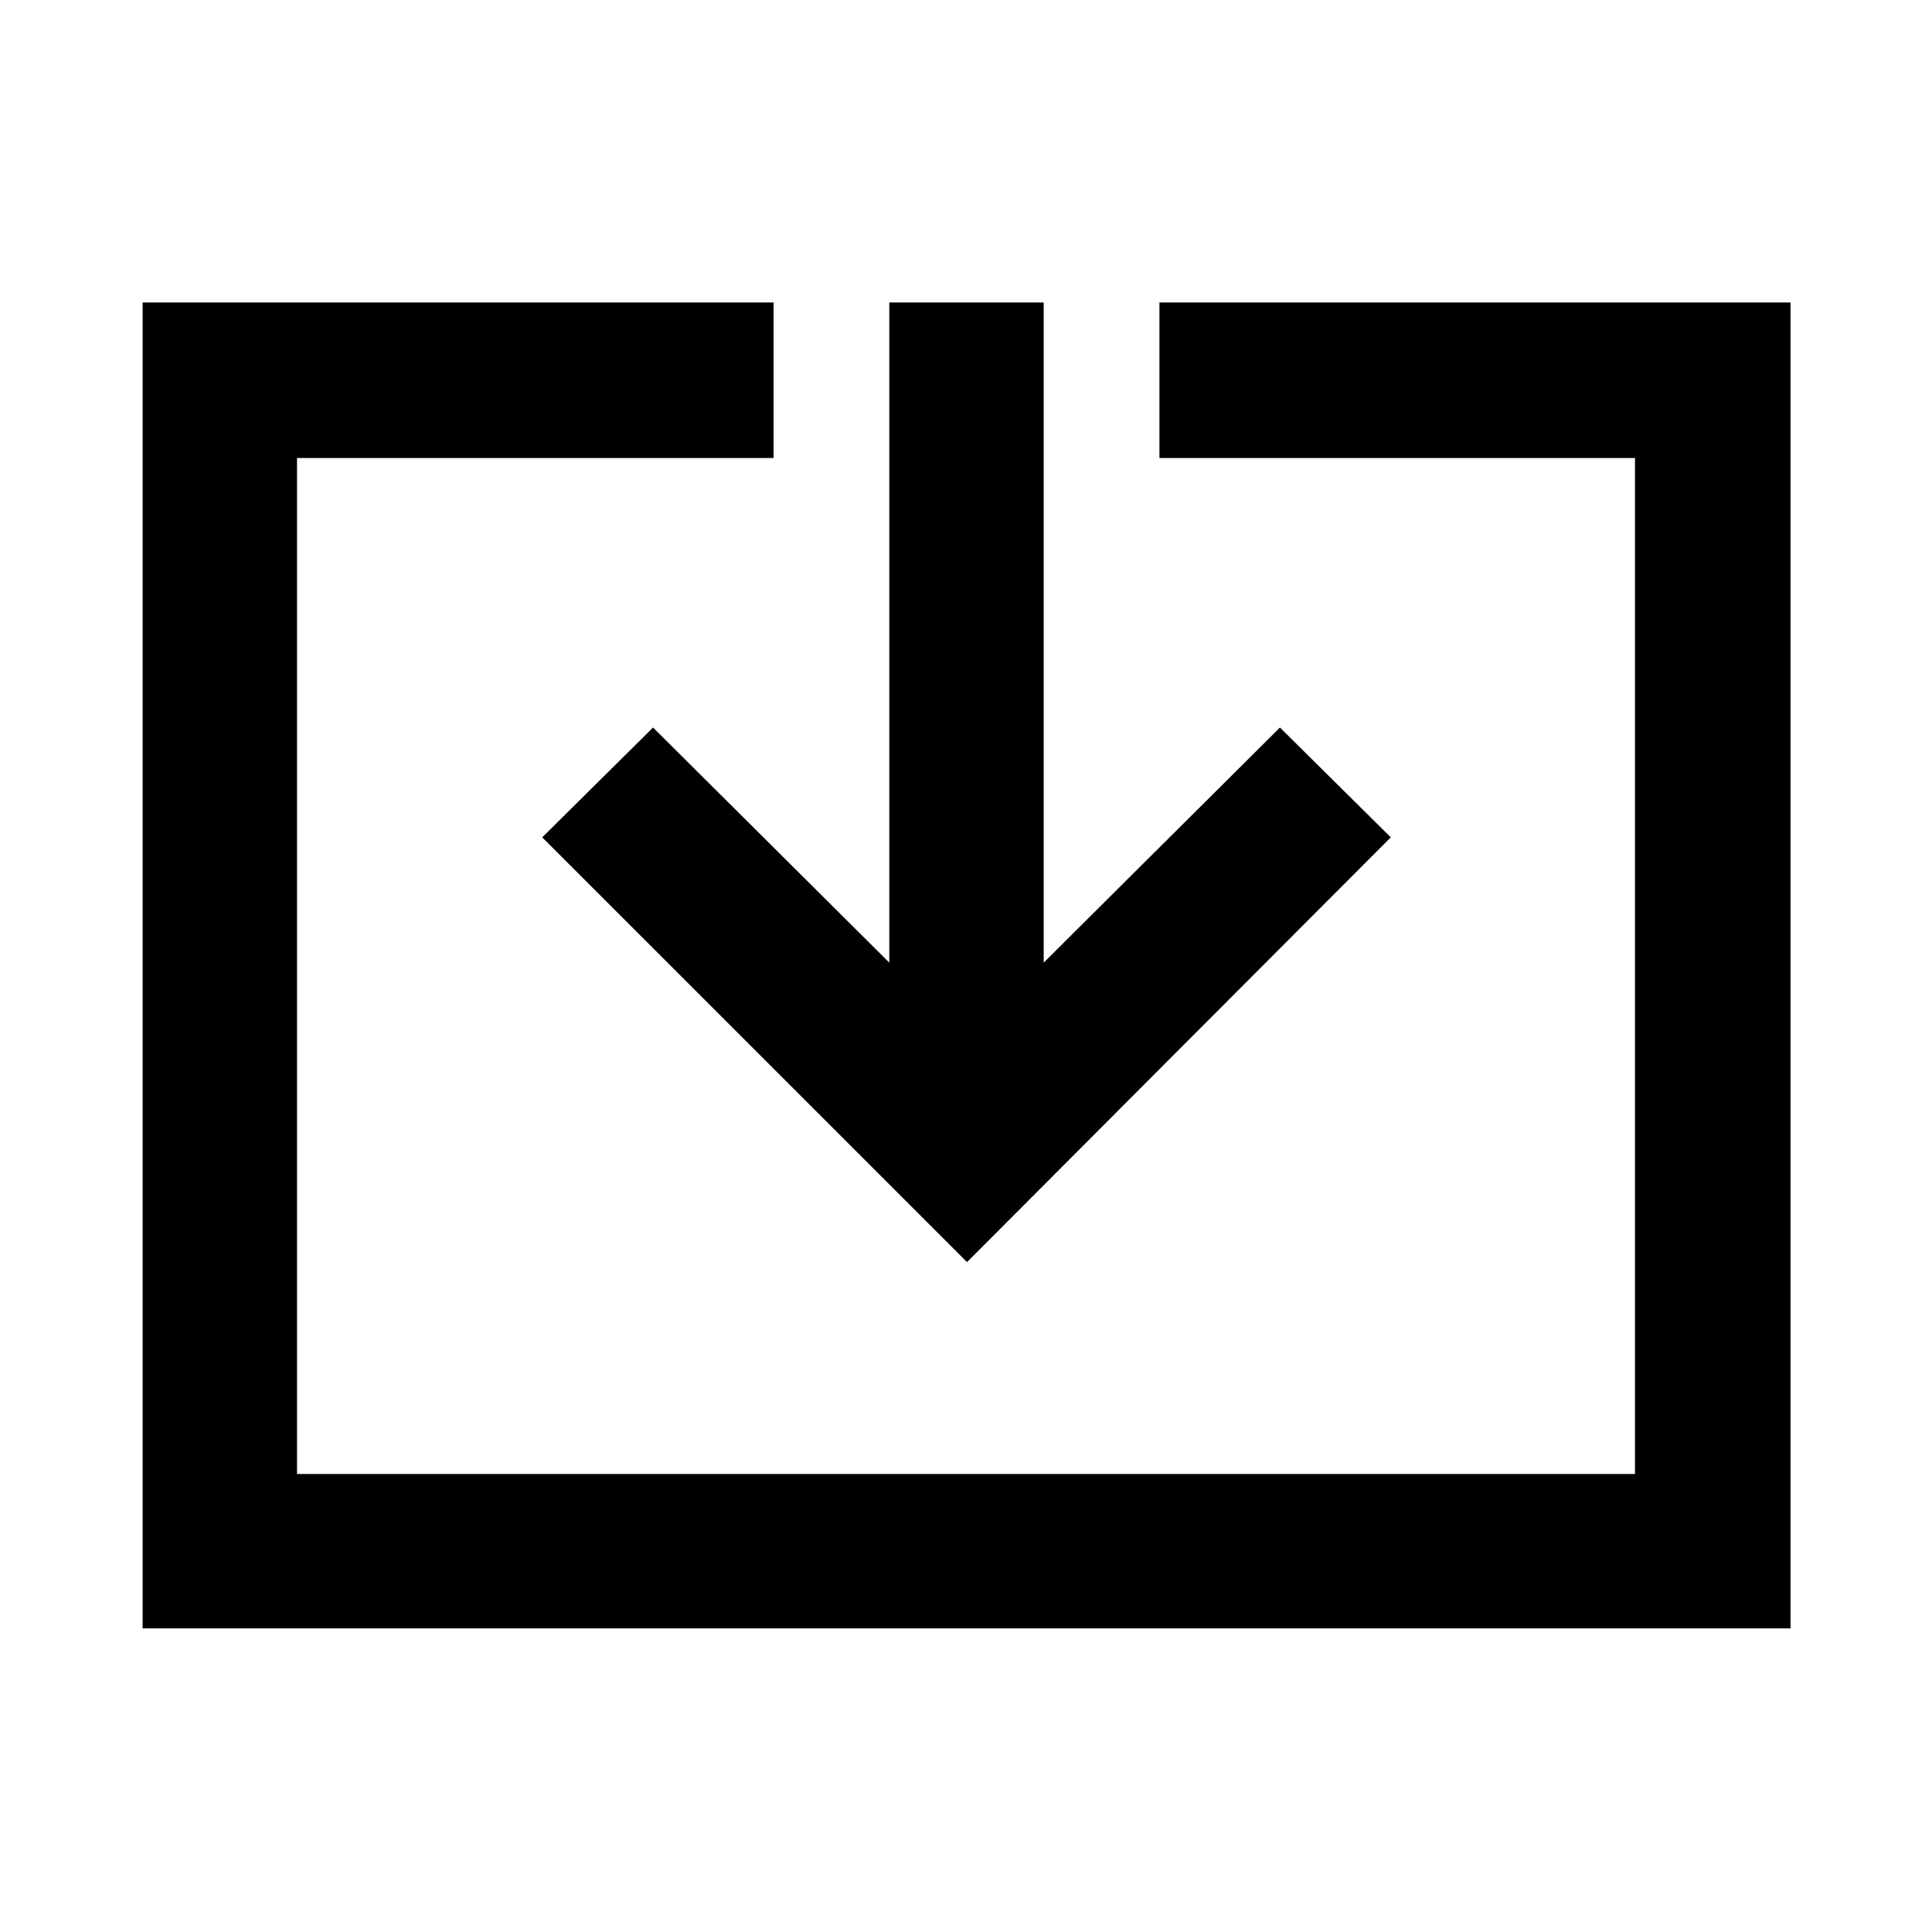 <svg xmlns="http://www.w3.org/2000/svg" height="48" viewBox="0 -960 960 960" width="48"><path d="M70.87-150.87V-809.7h313.52v77.29h-236.8v504.82h664.82v-504.82h-236.3v-77.29H889.7v658.83H70.87Zm409.63-182L269.43-543.93l55.07-54.57 117.39 116.82V-809.7h76.72v328.02L636-598.5l55.07 54.57L480.5-332.87Z"/></svg>